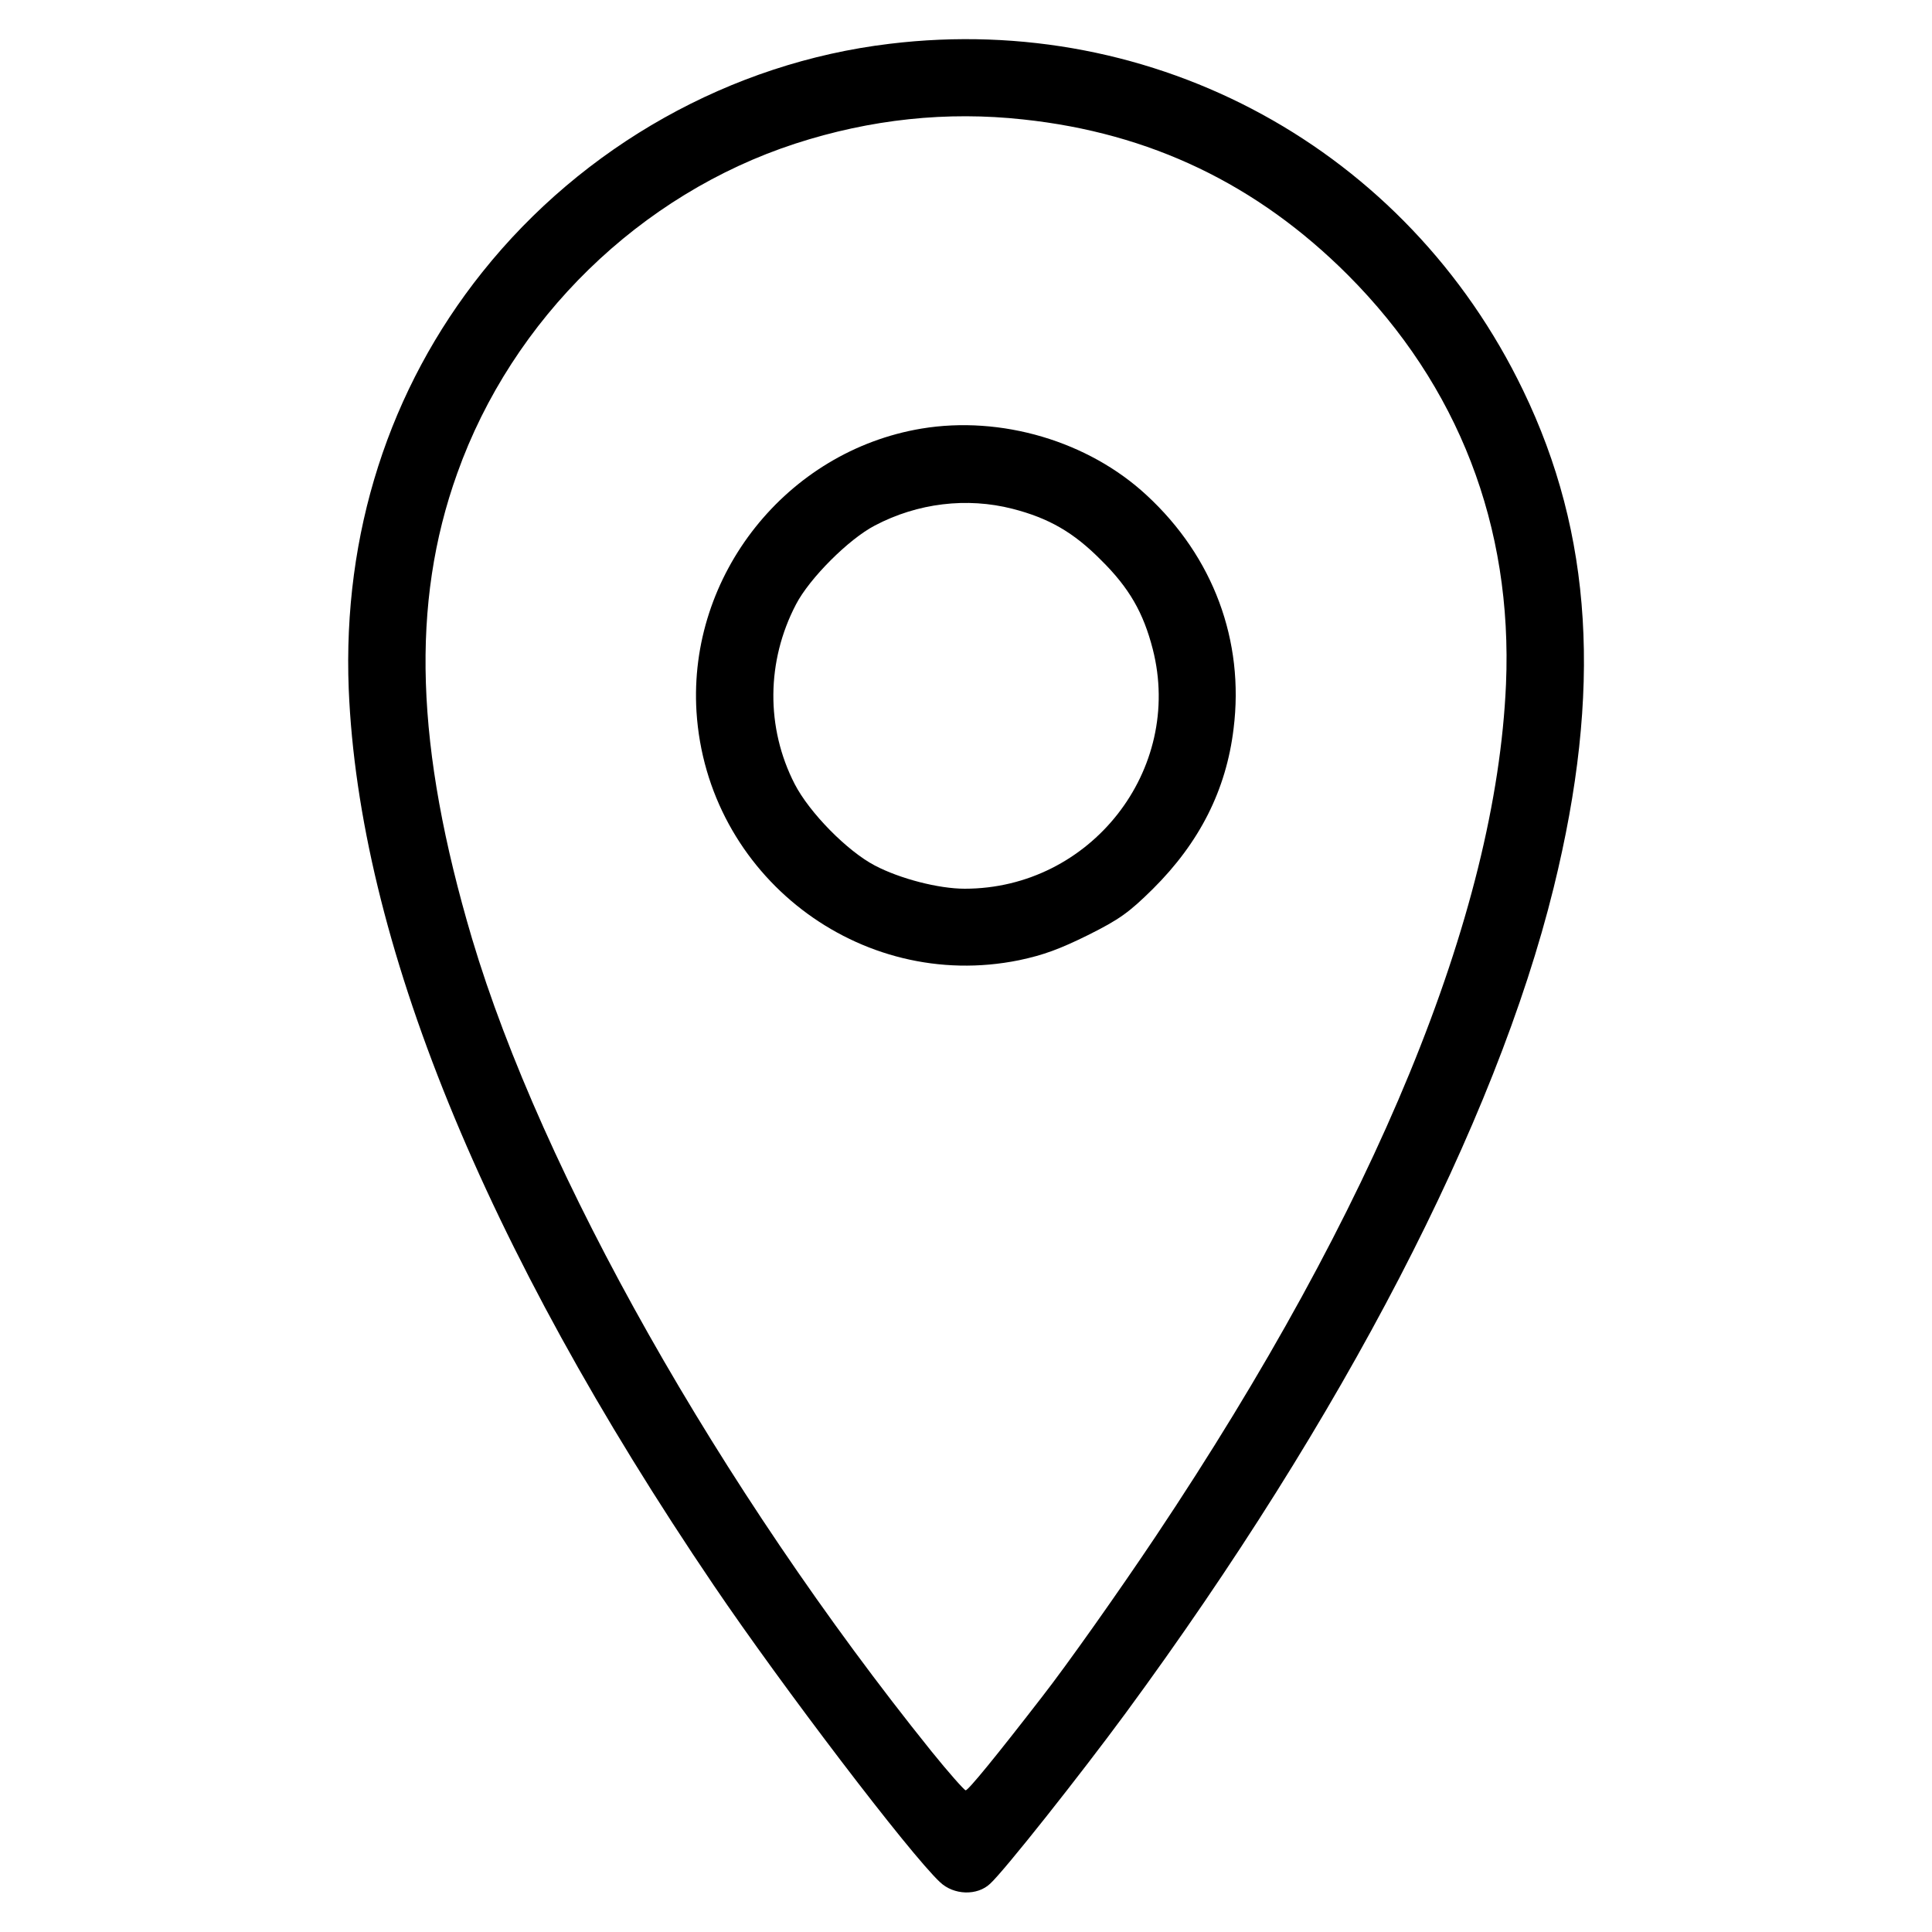 <?xml version="1.0" standalone="no"?>
<!DOCTYPE svg PUBLIC "-//W3C//DTD SVG 20010904//EN"
 "http://www.w3.org/TR/2001/REC-SVG-20010904/DTD/svg10.dtd">
<svg version="1.0" xmlns="http://www.w3.org/2000/svg"
 width="600pt" height="600pt" viewBox="0 0 600 600"
 preserveAspectRatio="xMidYMid meet">

<g transform="translate(0,600) scale(0.1,-0.1)"
fill="#000000" stroke="none">
<path d="M2763 5864 c-493 -59 -952 -317 -1265 -709 -290 -363 -434 -813 -415
-1295 32 -777 419 -1729 1134 -2784 212 -313 608 -833 702 -921 43 -41 116
-43 156 -5 43 39 279 337 421 530 675 919 1149 1832 1329 2563 151 613 121
1098 -95 1545 -361 749 -1142 1176 -1967 1076z m415 -235 c394 -42 726 -201
1008 -483 343 -344 512 -780 491 -1271 -31 -714 -404 -1623 -1089 -2648 -113
-169 -274 -397 -352 -497 -143 -185 -229 -290 -237 -290 -4 0 -53 55 -107 122
-657 817 -1209 1795 -1426 2523 -176 594 -191 1041 -46 1445 171 480 568 867
1050 1024 234 76 471 101 708 75z"/>
<path d="M2862 4669 c-419 -70 -725 -455 -699 -879 32 -508 506 -873 1002
-772 76 16 127 35 214 78 98 49 127 70 201 143 145 144 228 307 251 498 34
273 -63 534 -270 725 -181 168 -452 248 -699 207z m282 -249 c113 -29 190 -73
276 -160 87 -86 131 -163 160 -276 96 -375 -193 -744 -584 -744 -81 0 -201 31
-279 72 -86 45 -203 164 -249 253 -90 175 -88 382 4 558 42 81 164 203 245
245 133 70 286 88 427 52z"/>
</g>
</svg>

